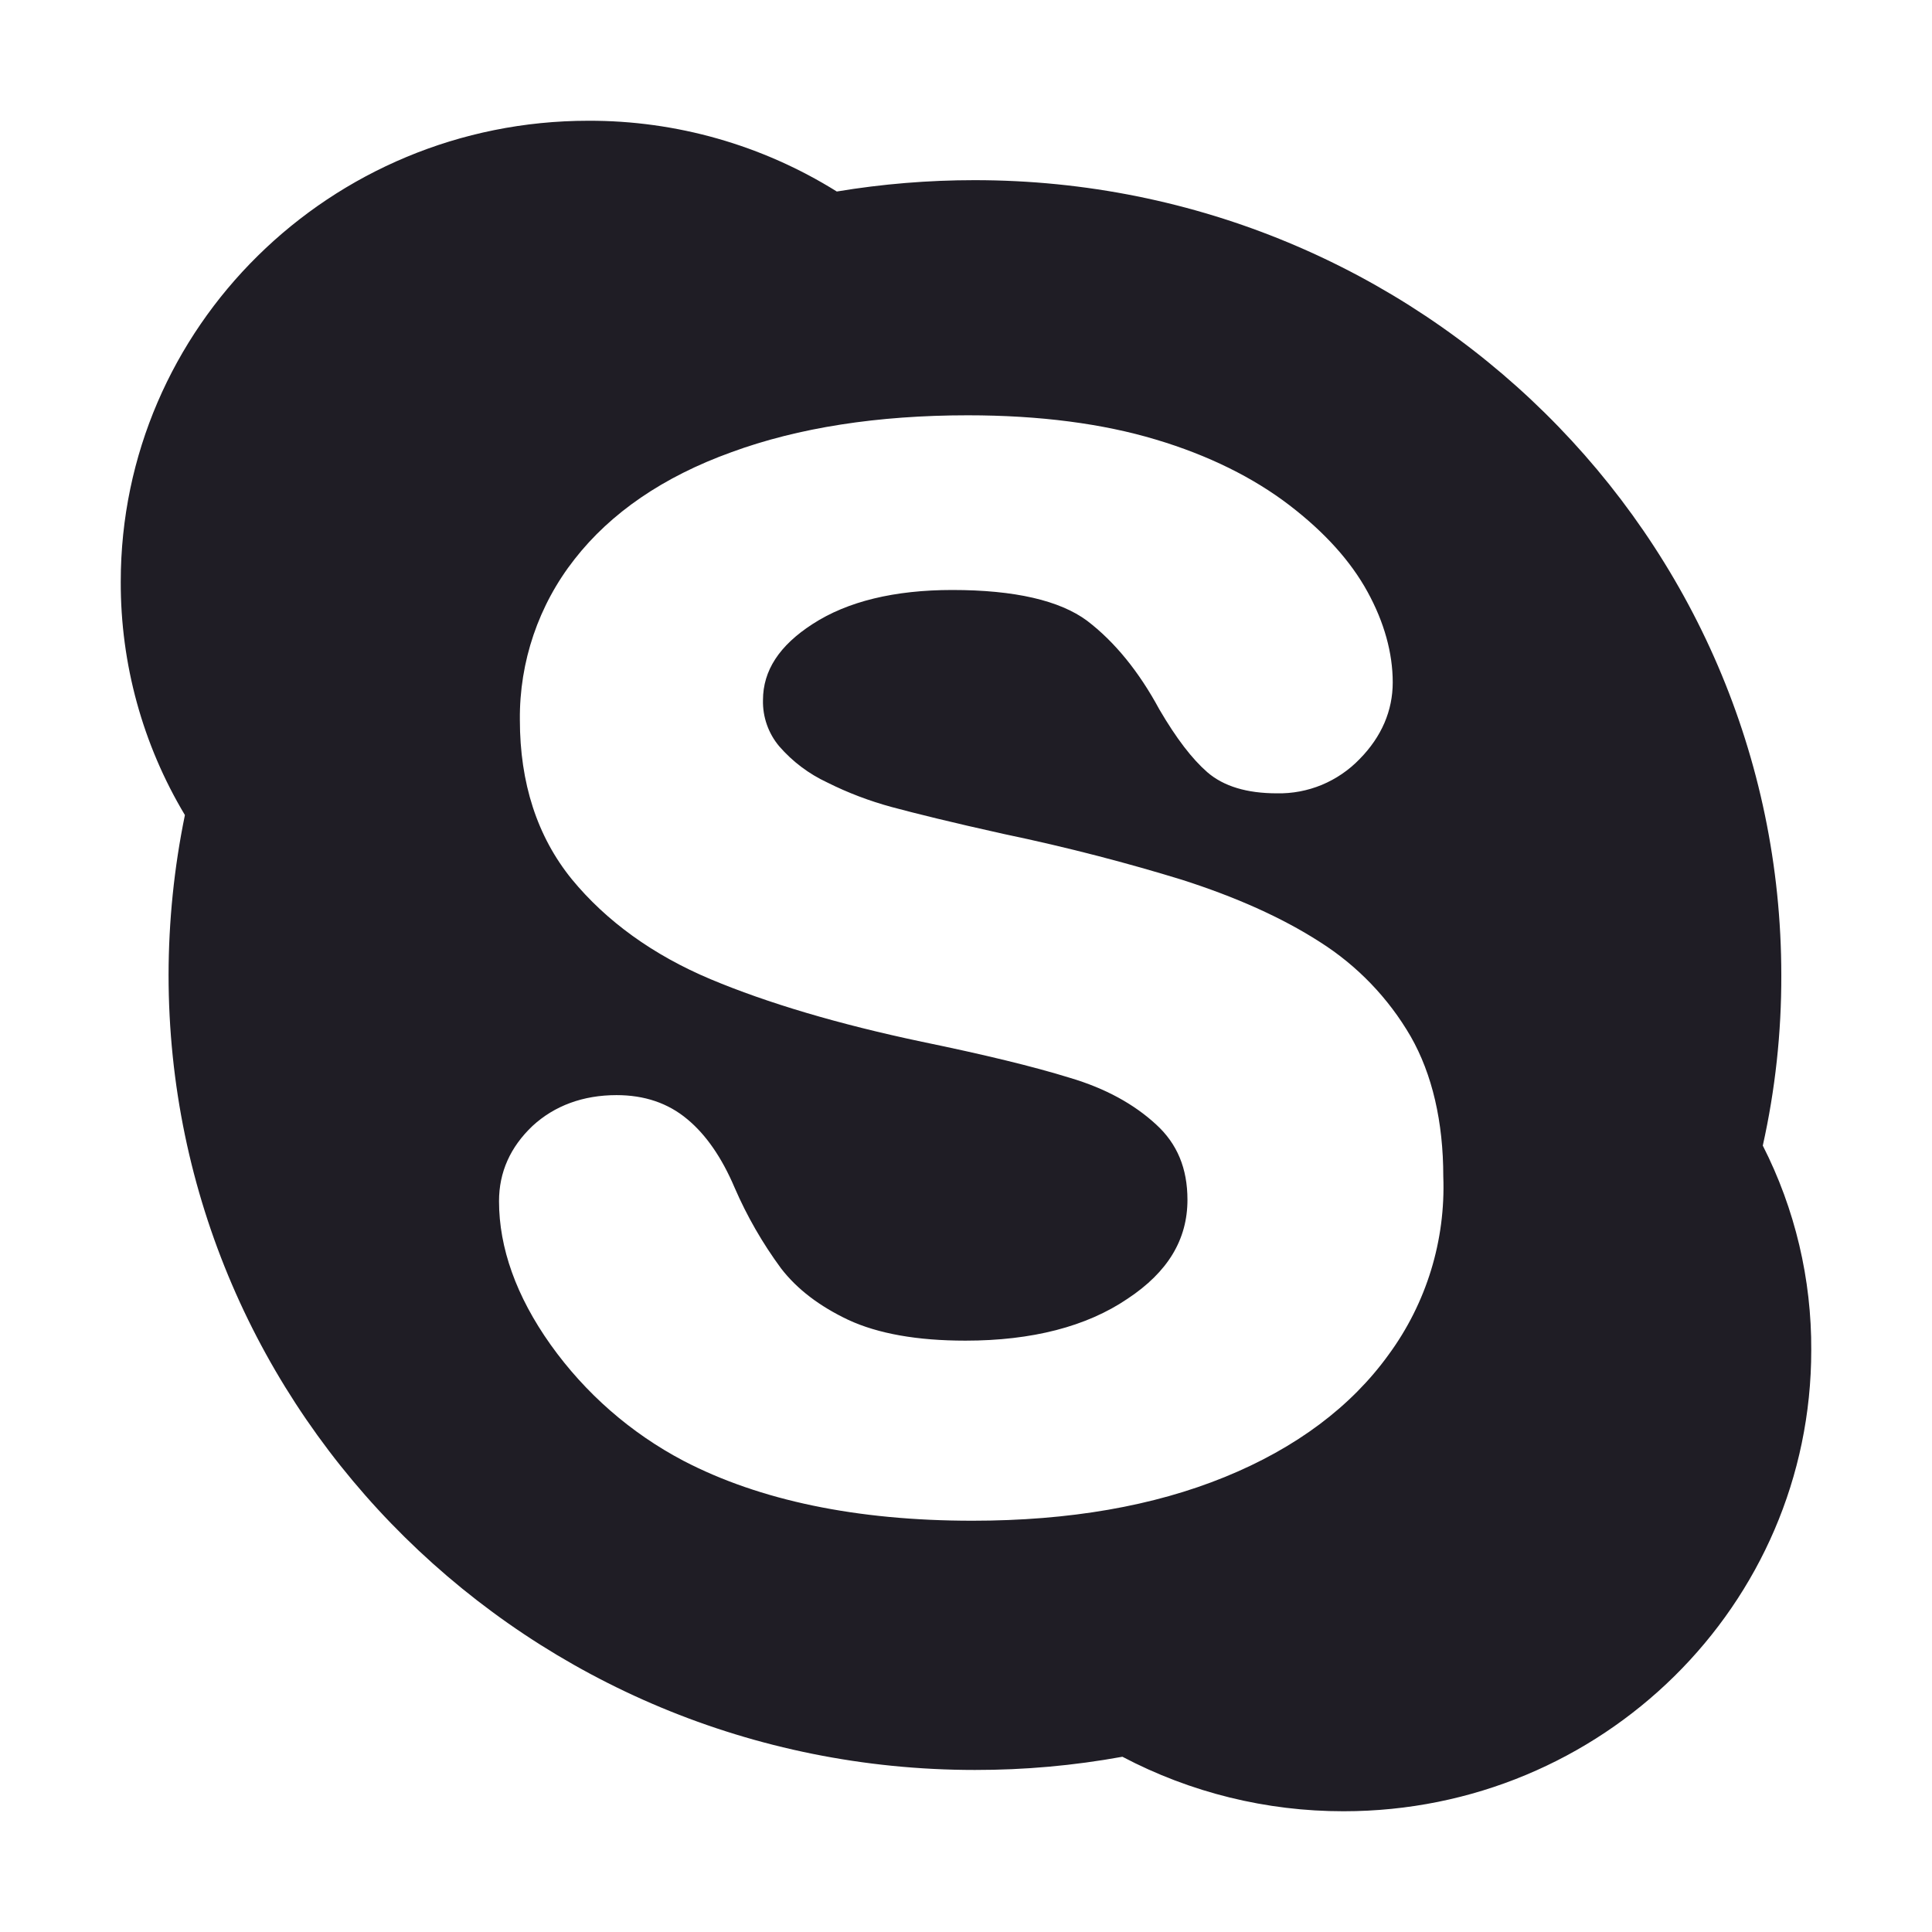 <svg width="24" height="24" viewBox="0 0 24 24" fill="none" xmlns="http://www.w3.org/2000/svg">
    <path d="M21.898 14.231C22.053 13.536 22.13 12.827 22.128 12.115C22.128 6.662 17.642 2.238 12.106 2.238C11.533 2.238 10.96 2.285 10.395 2.379C9.469 1.801 8.4 1.497 7.309 1.5C4.104 1.5 1.5 4.065 1.5 7.226C1.497 8.247 1.772 9.249 2.297 10.125C2.163 10.778 2.095 11.443 2.094 12.11C2.094 17.568 6.58 21.987 12.11 21.987C12.725 21.988 13.338 21.933 13.943 21.823C14.79 22.269 15.733 22.501 16.691 22.5C19.902 22.5 22.5 19.935 22.5 16.774C22.505 15.891 22.299 15.019 21.898 14.231V14.231ZM17.25 16.828C16.785 17.473 16.101 17.987 15.215 18.348C14.329 18.709 13.283 18.891 12.079 18.891C10.641 18.891 9.437 18.639 8.491 18.147C7.835 17.802 7.269 17.307 6.839 16.703C6.412 16.102 6.199 15.5 6.199 14.922C6.199 14.561 6.339 14.249 6.615 13.987C6.888 13.735 7.244 13.604 7.659 13.604C8.004 13.604 8.299 13.702 8.54 13.905C8.77 14.096 8.967 14.38 9.125 14.752C9.279 15.108 9.473 15.445 9.703 15.757C9.901 16.014 10.18 16.227 10.54 16.397C10.907 16.567 11.393 16.654 11.993 16.654C12.819 16.654 13.498 16.479 14.006 16.134C14.51 15.801 14.751 15.396 14.751 14.904C14.751 14.516 14.625 14.209 14.362 13.969C14.089 13.717 13.733 13.52 13.29 13.389C12.836 13.248 12.218 13.099 11.452 12.941C10.413 12.722 9.53 12.459 8.827 12.164C8.111 11.863 7.531 11.442 7.104 10.923C6.672 10.392 6.458 9.725 6.458 8.943C6.451 8.22 6.69 7.516 7.137 6.947C7.585 6.373 8.236 5.924 9.084 5.618C9.916 5.312 10.906 5.159 12.022 5.159C12.919 5.159 13.701 5.263 14.357 5.46C15.014 5.656 15.572 5.935 16.015 6.274C16.458 6.613 16.781 6.974 16.988 7.352C17.196 7.731 17.301 8.113 17.301 8.477C17.301 8.827 17.164 9.15 16.89 9.429C16.757 9.567 16.597 9.676 16.42 9.75C16.243 9.823 16.053 9.859 15.862 9.855C15.49 9.855 15.2 9.768 14.998 9.593C14.81 9.429 14.615 9.177 14.401 8.811C14.15 8.346 13.849 7.974 13.504 7.711C13.165 7.46 12.607 7.329 11.83 7.329C11.114 7.329 10.529 7.47 10.096 7.751C9.68 8.019 9.478 8.331 9.478 8.697C9.473 8.906 9.545 9.111 9.68 9.271C9.845 9.461 10.048 9.614 10.276 9.72C10.533 9.849 10.803 9.951 11.08 10.026C11.362 10.102 11.824 10.217 12.465 10.359C13.279 10.529 14.023 10.726 14.68 10.928C15.347 11.141 15.922 11.397 16.392 11.699C16.859 11.994 17.247 12.397 17.524 12.875C17.792 13.344 17.929 13.936 17.929 14.614C17.959 15.408 17.72 16.188 17.25 16.828V16.828Z"
          fill="#1F1D25"/>
</svg>

